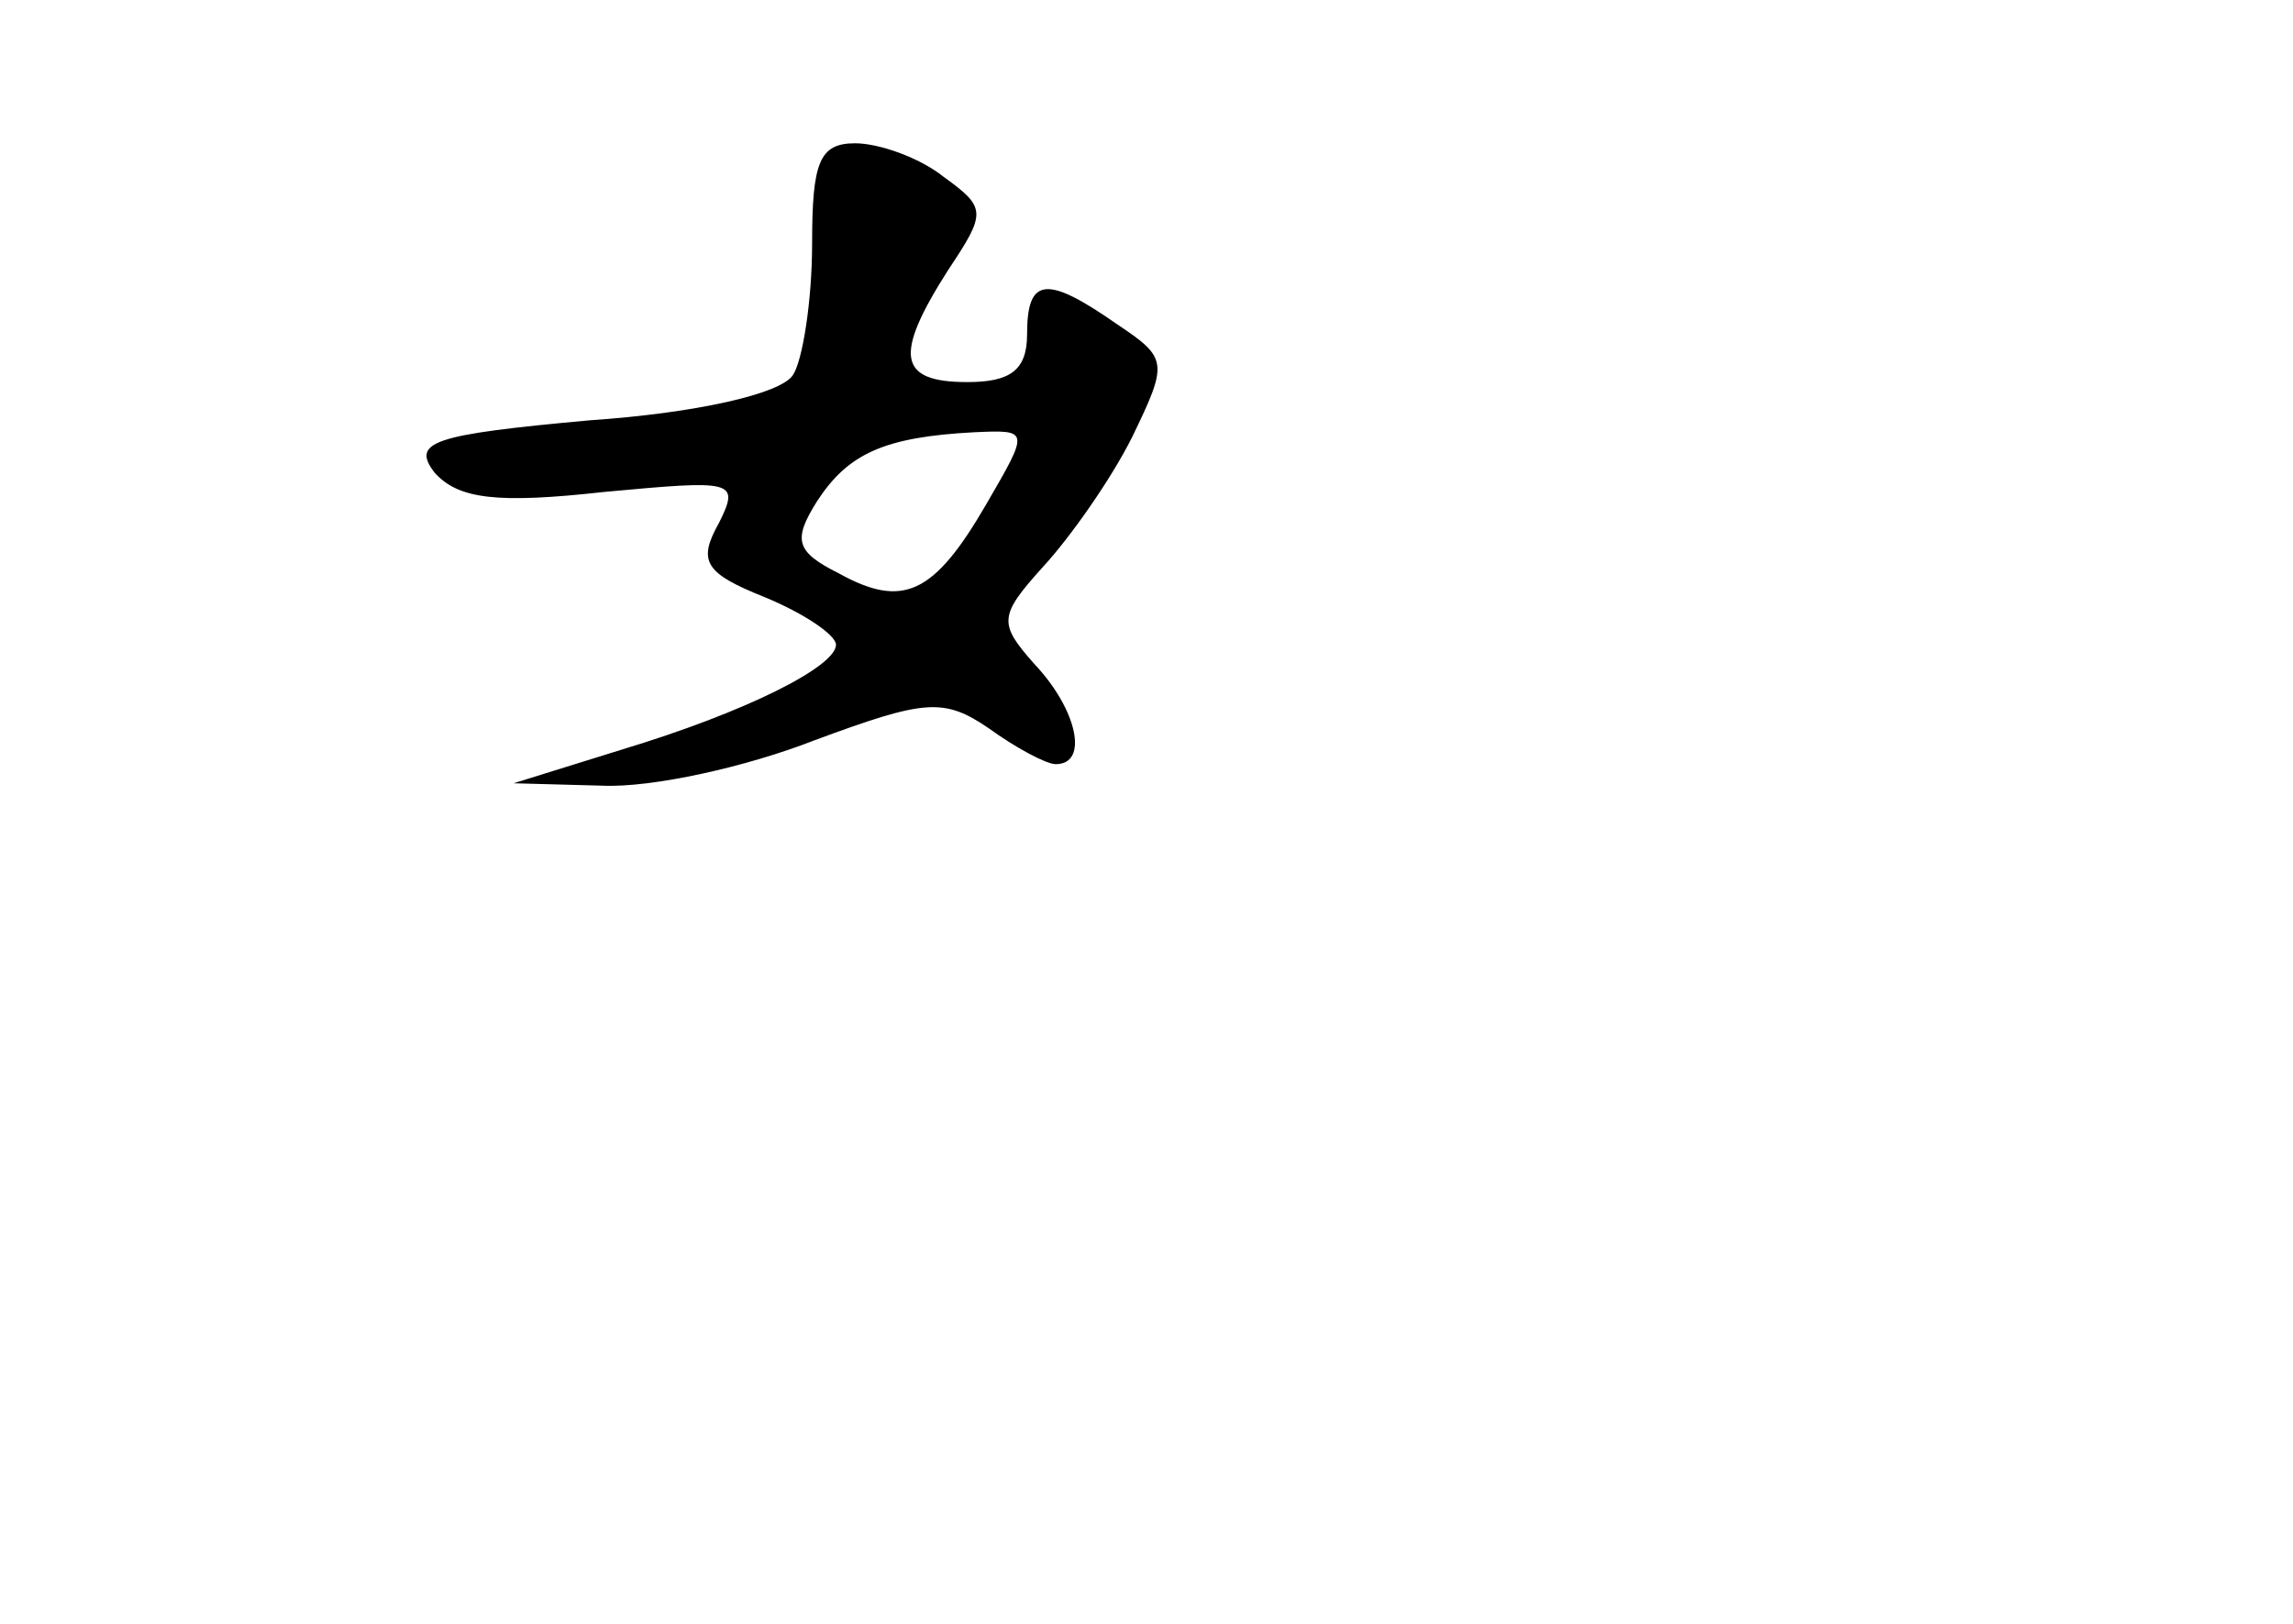 <?xml version="1.0" standalone="no"?>
<!DOCTYPE svg PUBLIC "-//W3C//DTD SVG 20010904//EN"
 "http://www.w3.org/TR/2001/REC-SVG-20010904/DTD/svg10.dtd">
<svg version="1.0" xmlns="http://www.w3.org/2000/svg"
 width="96pt" height="68pt" viewBox="0 0 96 68"
 preserveAspectRatio="xMidYMid meet">
<g transform="translate(0,68) scale(0.1,-0.1)"
fill="#000000" stroke="none">
<path d="M340 578 c0 -24 -4 -49 -8 -55 -5 -8 -41 -16 -85 -19 -66 -6 -75 -9
-65 -22 10 -11 26 -13 71 -8 54 5 57 5 48 -13 -9 -16 -6 -21 19 -31 17 -7 30
-16 30 -20 0 -9 -37 -28 -90 -44 l-45 -14 37 -1 c21 -1 61 8 89 19 46 17 54
18 73 5 11 -8 24 -15 28 -15 14 0 9 23 -9 42 -15 17 -15 20 4 41 11 12 28 36
37 54 15 31 15 33 -6 47 -30 21 -38 20 -38 -4 0 -15 -7 -20 -25 -20 -29 0 -31
11 -8 47 16 24 16 26 -2 39 -10 8 -27 14 -37 14 -15 0 -18 -8 -18 -42z m73
-109 c-22 -38 -35 -44 -62 -29 -18 9 -19 14 -9 30 13 20 28 27 66 29 23 1 23
1 5 -30z"/>
</g>
</svg>
